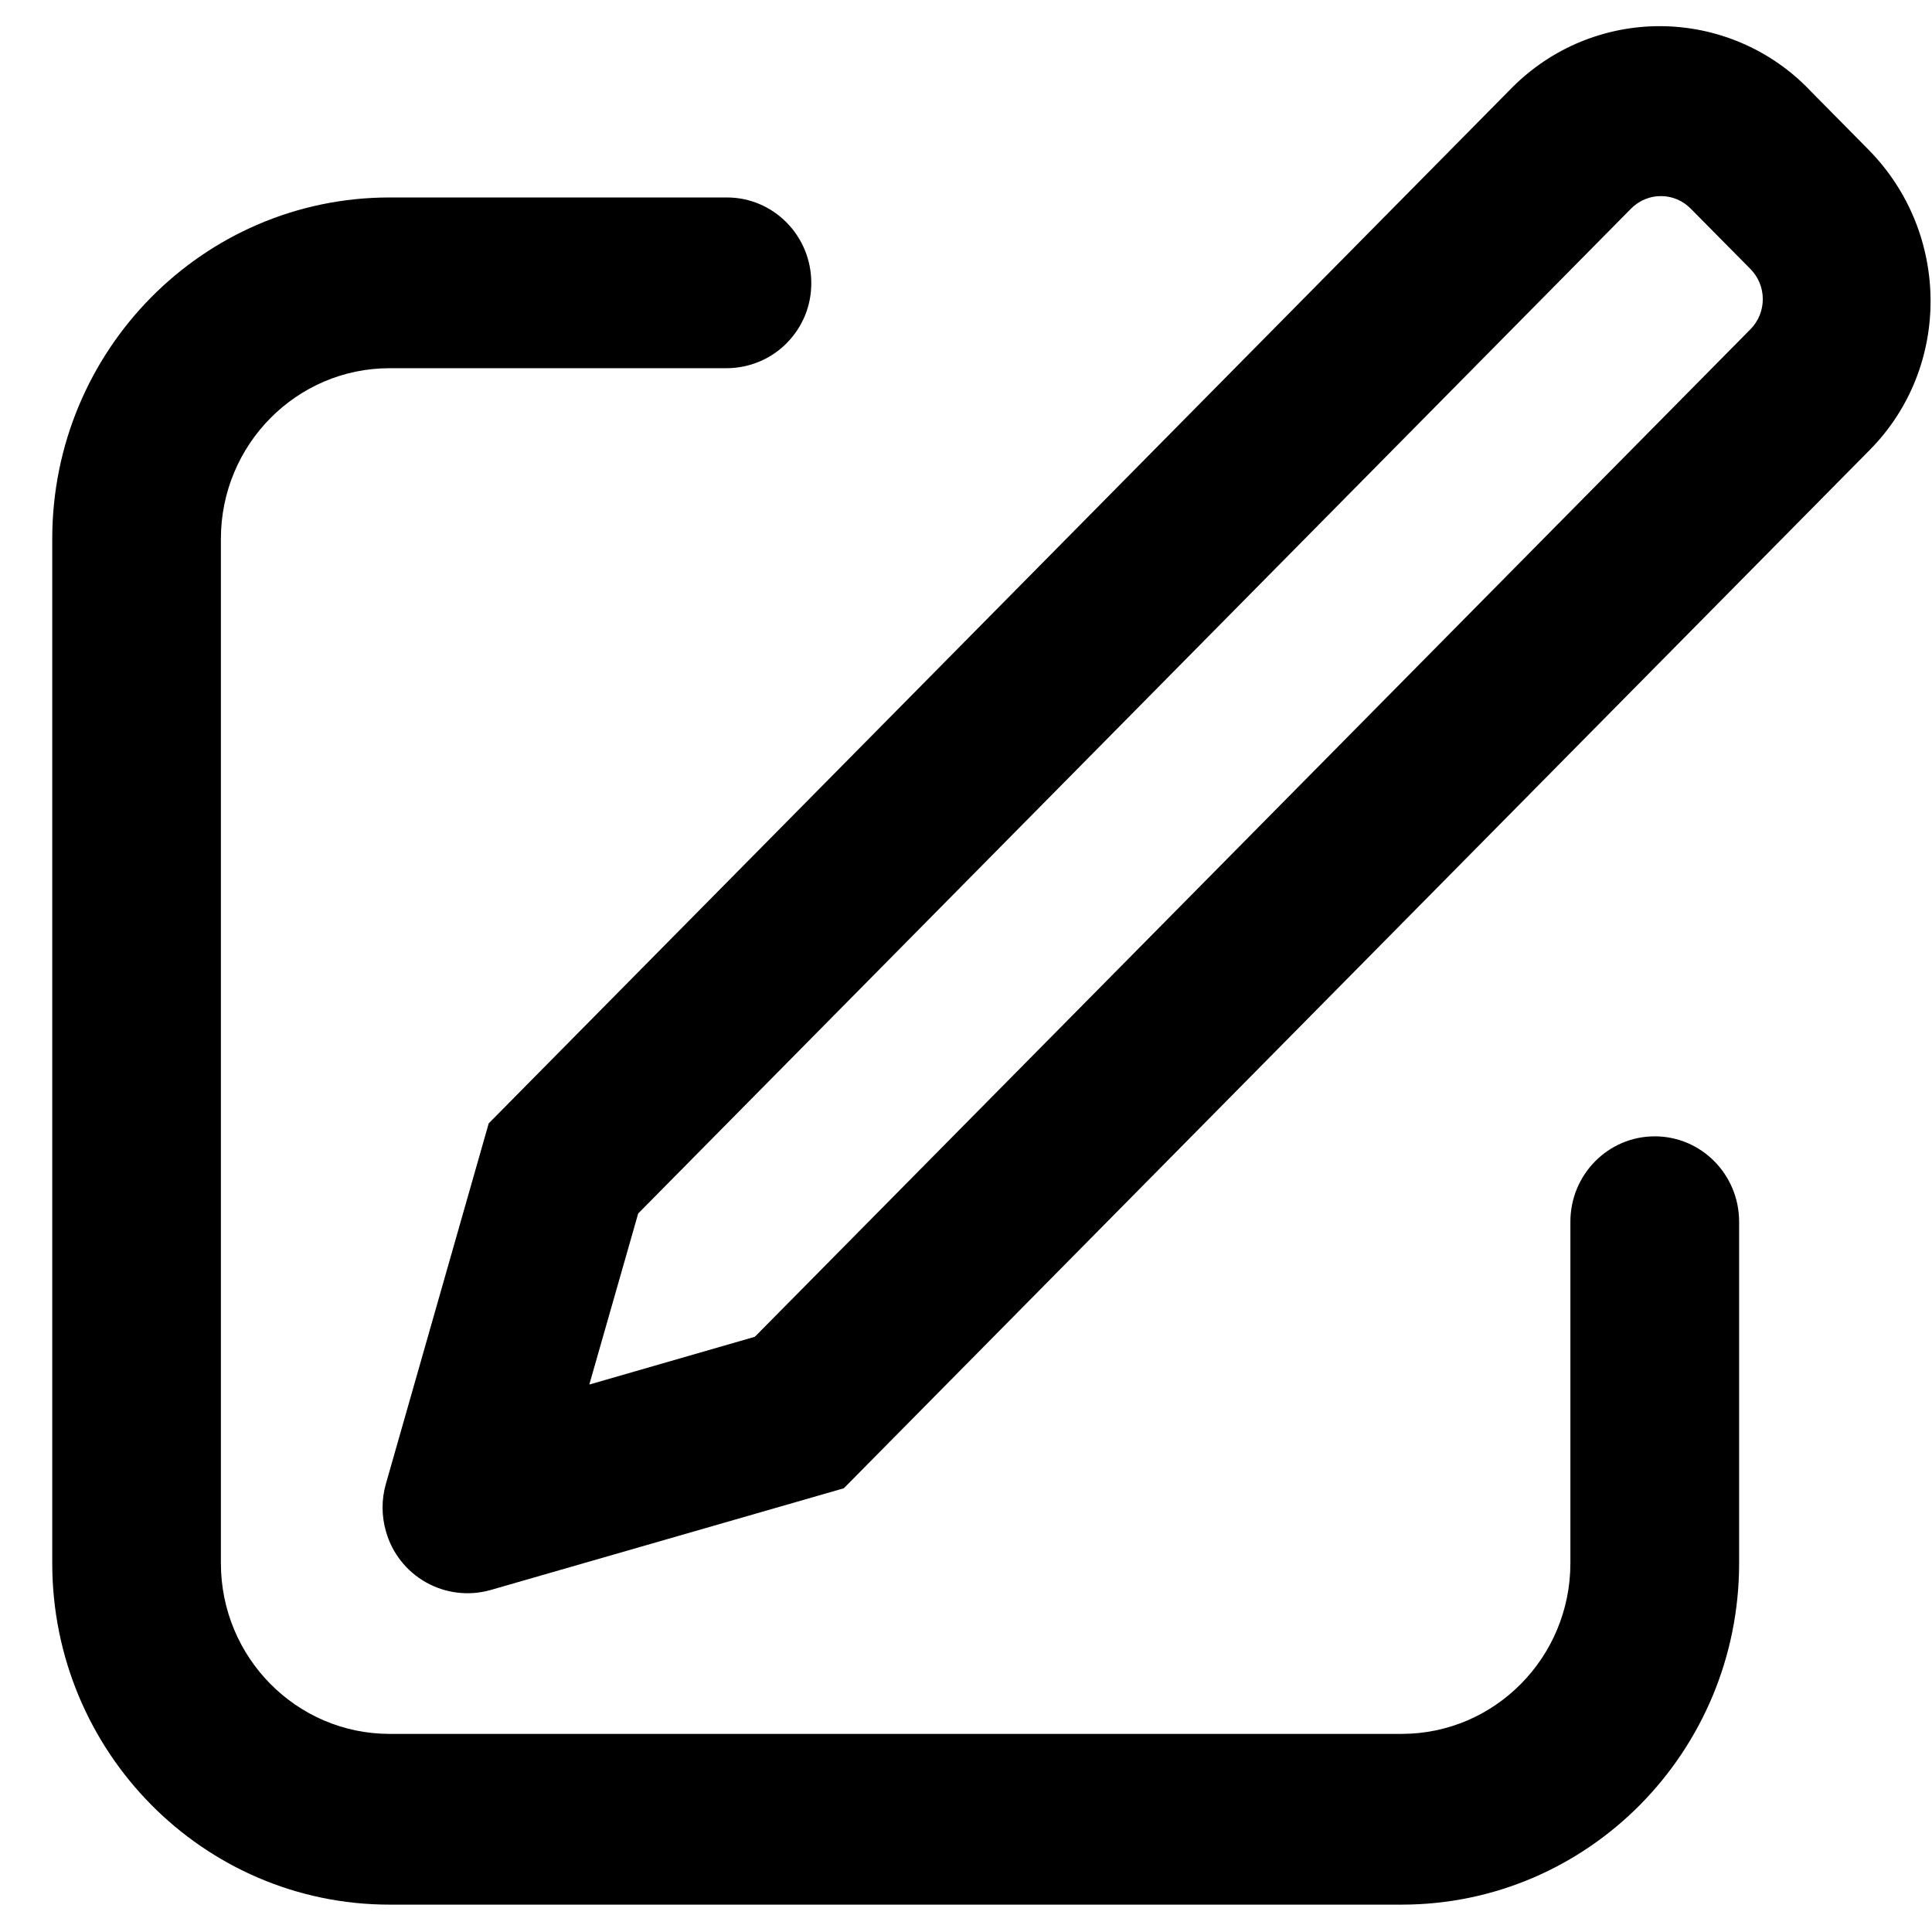 <svg width="24" height="24" viewBox="0 0 24 24" fill="none" xmlns="http://www.w3.org/2000/svg">
<path d="M7.322 17.199L9.377 16.606L21.747 4.088C21.845 3.988 21.899 3.853 21.898 3.714C21.898 3.574 21.842 3.44 21.744 3.341L21.003 2.592C20.955 2.543 20.898 2.504 20.835 2.477C20.771 2.45 20.703 2.436 20.635 2.436C20.566 2.435 20.498 2.449 20.435 2.475C20.371 2.501 20.314 2.54 20.265 2.588L7.928 15.074L7.321 17.198L7.322 17.199ZM22.469 1.108L23.21 1.858C24.232 2.893 24.241 4.562 23.229 5.587L10.482 18.488L6.09 19.753C5.822 19.828 5.535 19.793 5.293 19.657C5.05 19.521 4.871 19.294 4.795 19.026C4.739 18.833 4.738 18.628 4.793 18.435L6.071 13.955L18.784 1.088C19.026 0.845 19.313 0.652 19.63 0.521C19.948 0.39 20.287 0.323 20.631 0.325C20.974 0.327 21.313 0.397 21.628 0.531C21.944 0.665 22.23 0.861 22.469 1.107V1.108ZM9.03 2.453C9.609 2.453 10.078 2.928 10.078 3.514C10.079 3.652 10.053 3.789 10.001 3.918C9.948 4.046 9.871 4.163 9.774 4.261C9.677 4.36 9.561 4.438 9.433 4.492C9.306 4.545 9.169 4.573 9.03 4.574H4.84C3.683 4.574 2.744 5.524 2.744 6.694V19.418C2.744 20.589 3.683 21.539 4.84 21.539H17.412C18.569 21.539 19.508 20.589 19.508 19.418V15.177C19.508 14.591 19.977 14.116 20.556 14.116C21.135 14.116 21.604 14.591 21.604 15.178V19.418C21.604 21.76 19.727 23.66 17.412 23.66H4.84C2.525 23.66 0.649 21.76 0.649 19.418V6.694C0.649 4.352 2.525 2.453 4.84 2.453H9.03Z" fill="black"/>
</svg>
